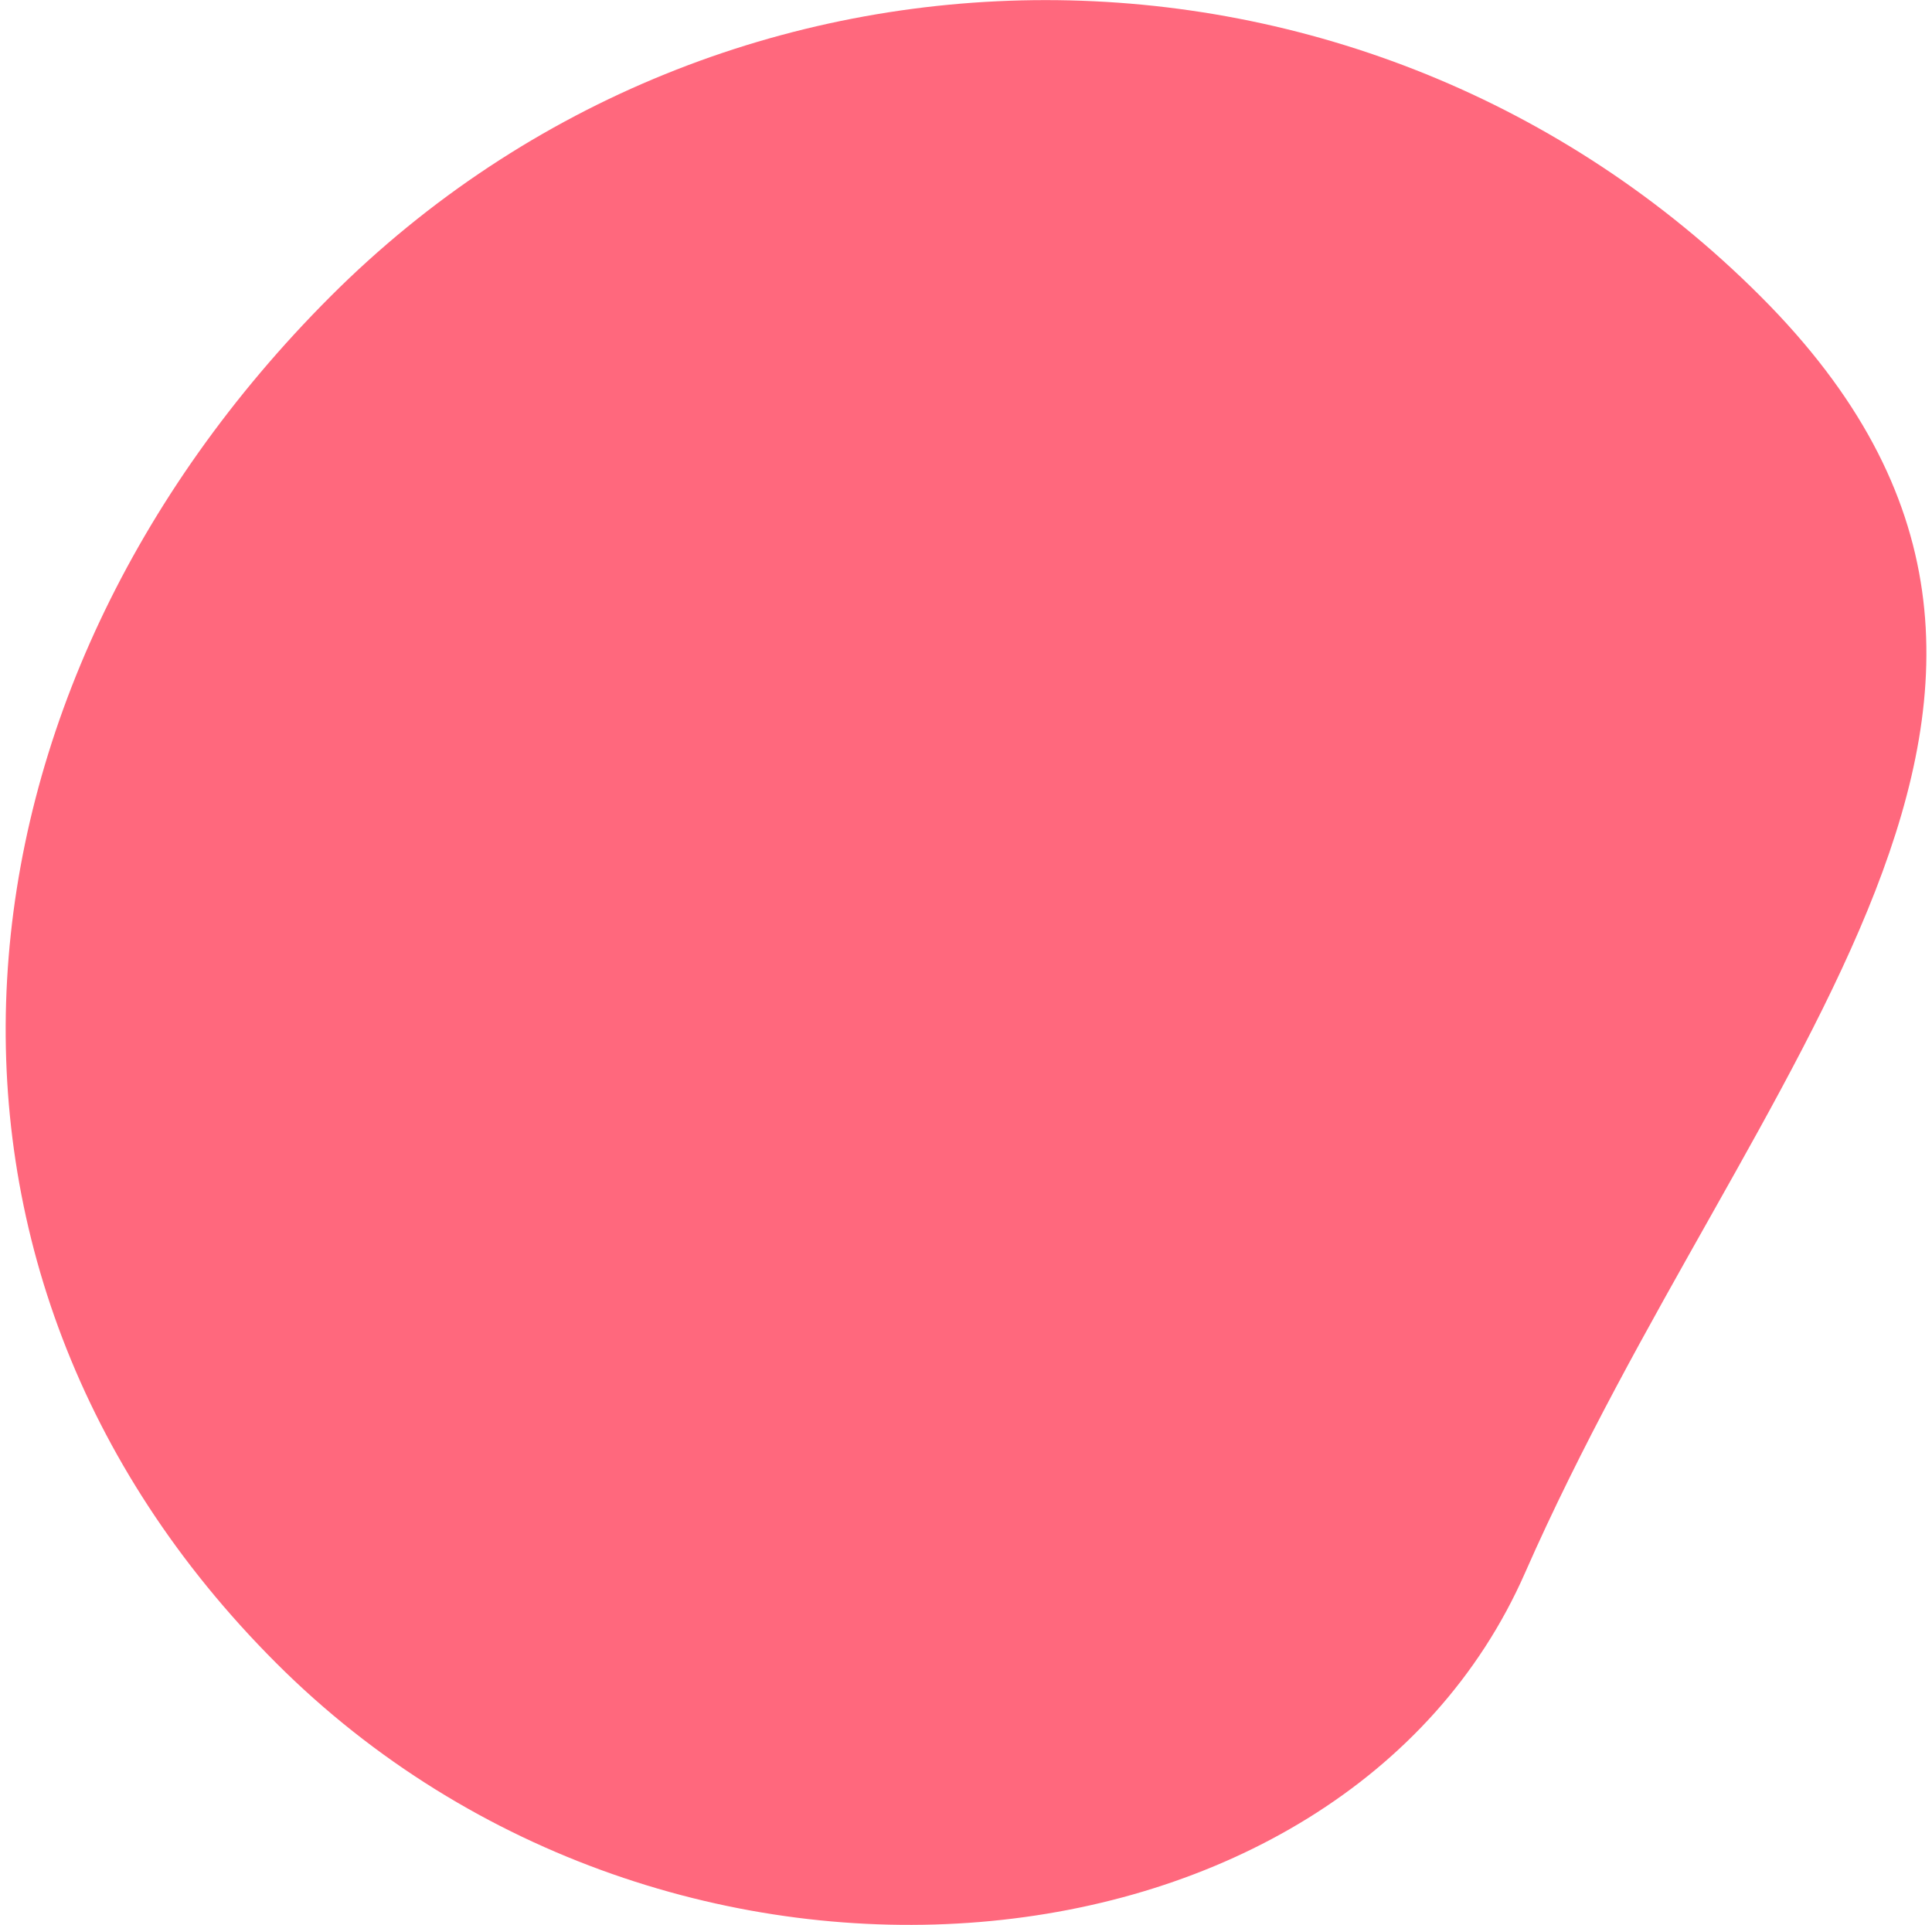<svg xmlns="http://www.w3.org/2000/svg" xmlns:xlink="http://www.w3.org/1999/xlink" width="280" height="279" viewBox="0 0 280 279">
    <defs>
        <path id="a" d="M1402.17 2113.96c57.23 57.25-1.58 110.94-34.17 185.04-26.5 60.23-123.77 70.25-181 13-57.23-57.25-49.33-140.79 7.9-198.04 57.24-57.26 150.03-57.26 207.27 0z"/>
    </defs>
    <use fill="#ff687d" xlink:href="#a" transform="translate(-1147 -2071)"/>
</svg>
